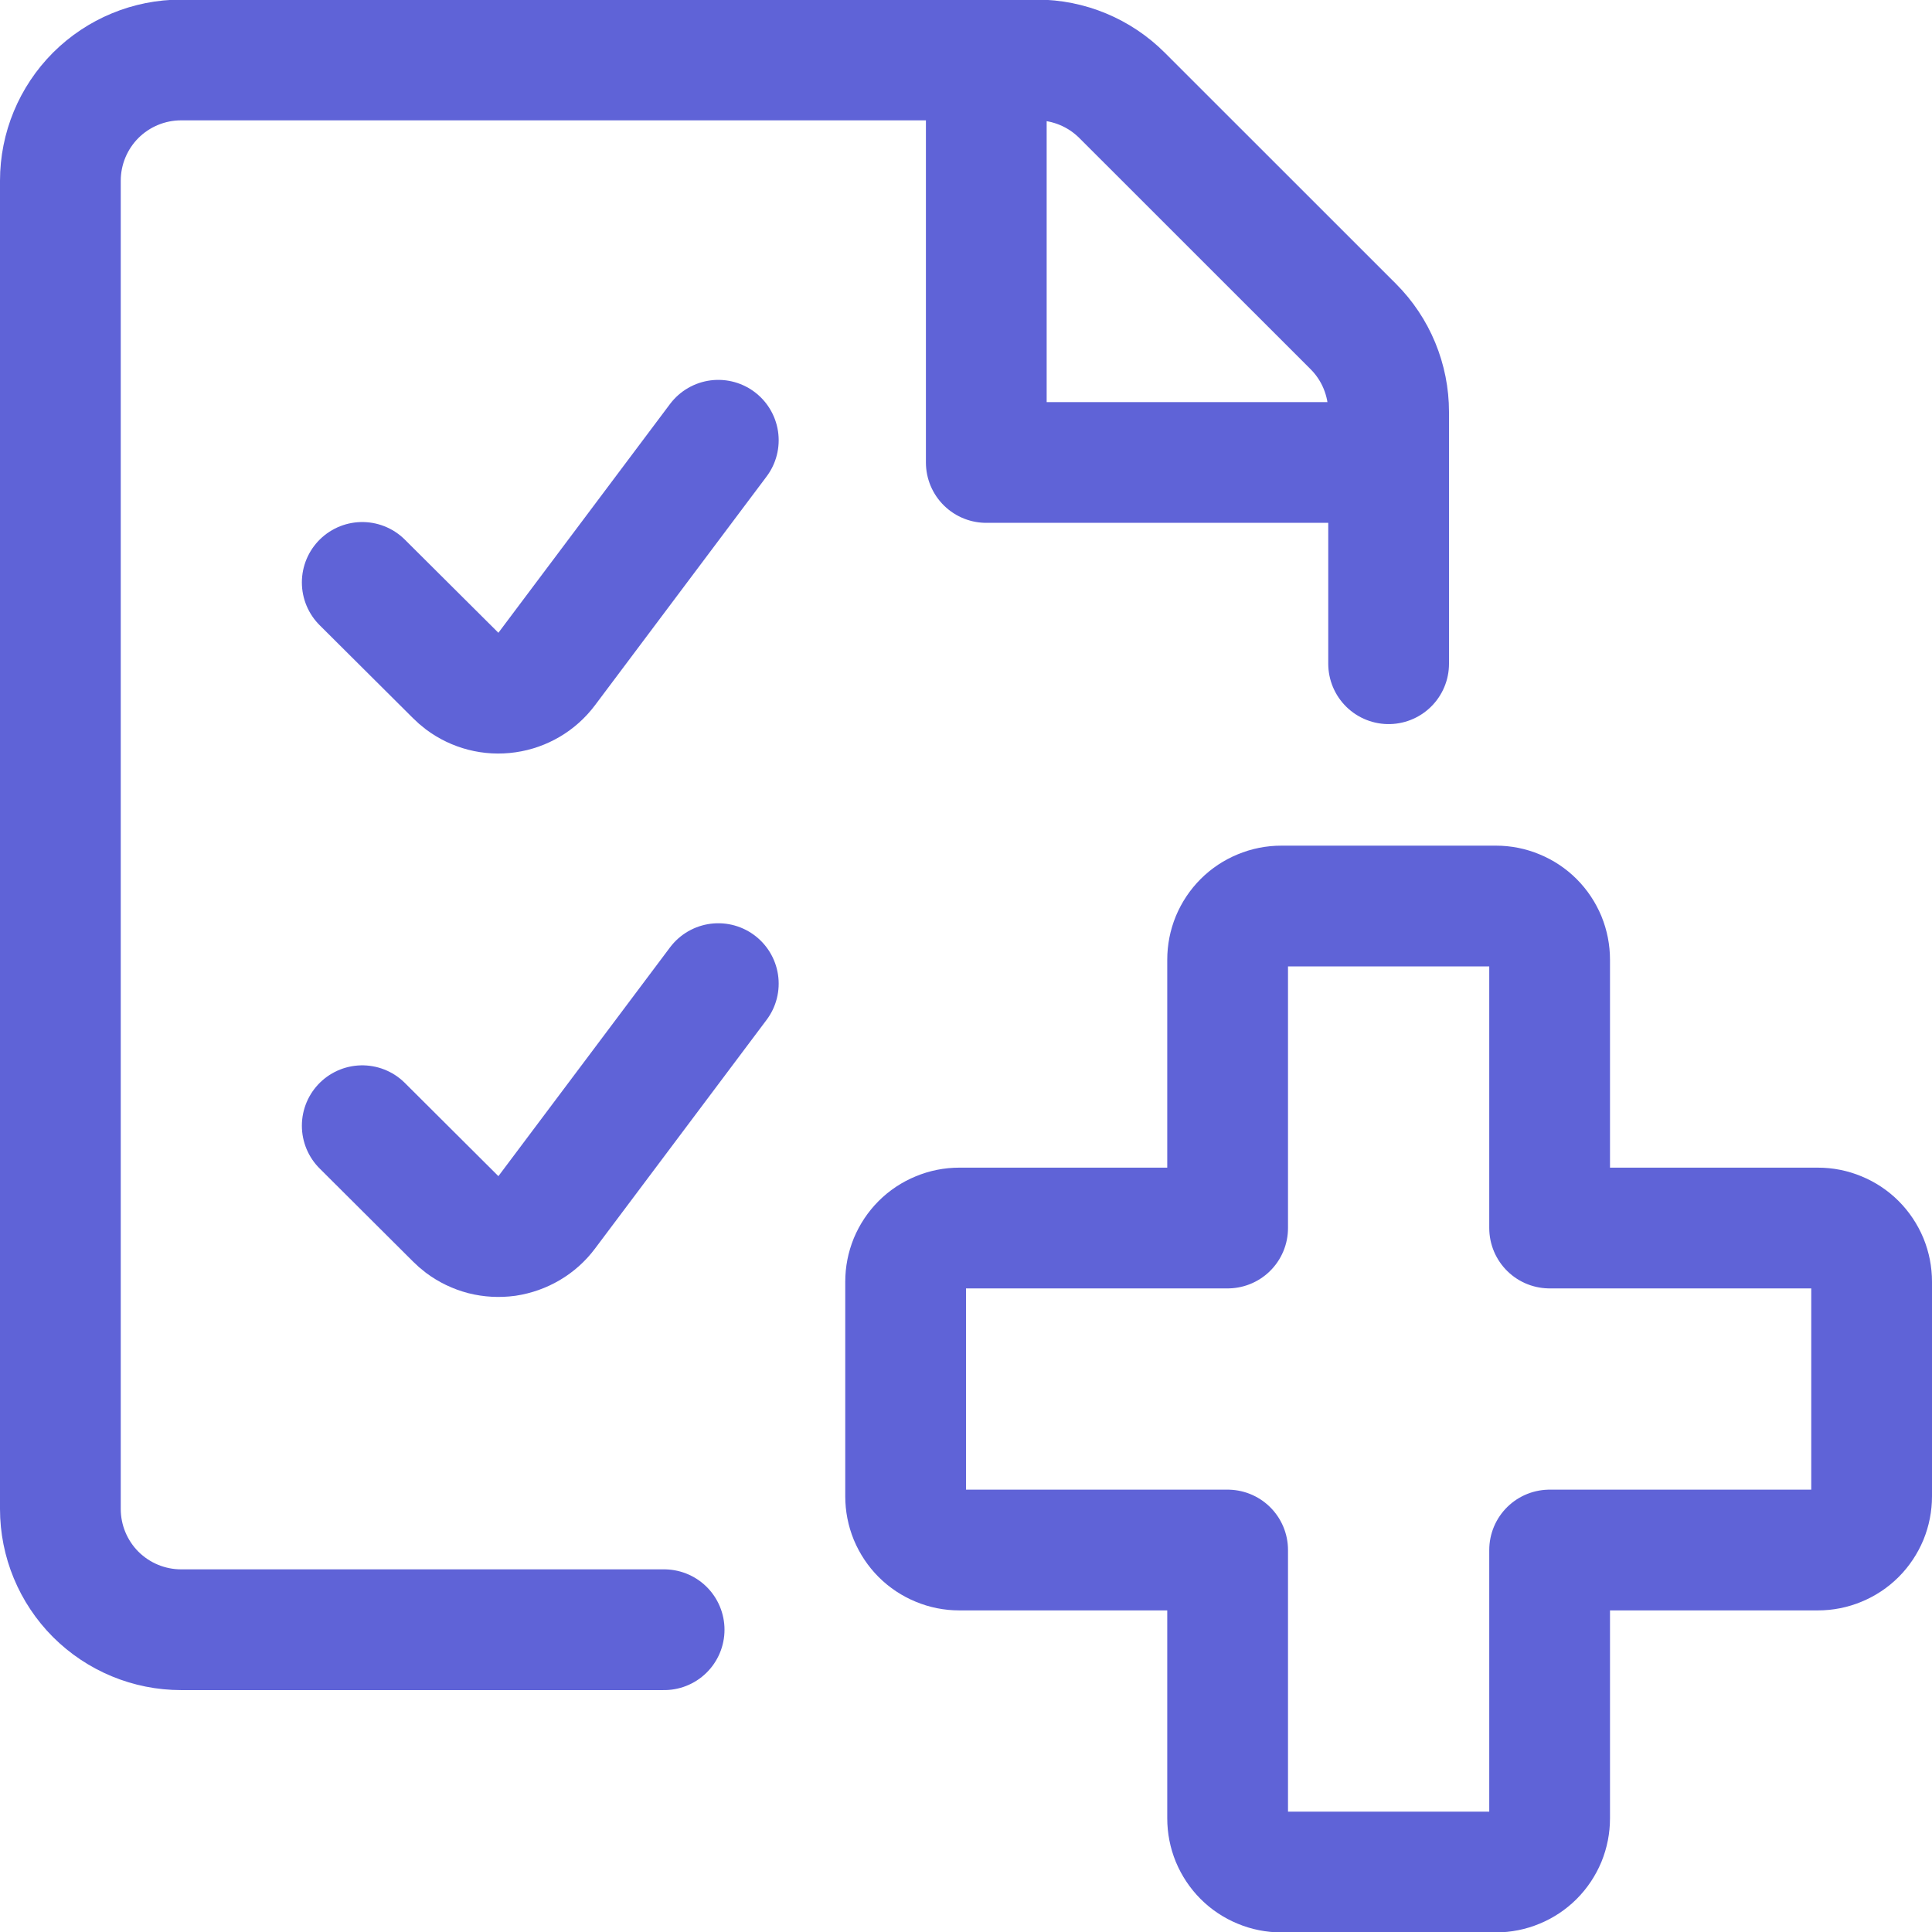 <svg width="24" height="24" viewBox="0 0 24 24" fill="none" xmlns="http://www.w3.org/2000/svg">
<g clip-path="url(#clip0_17_2056)">
<g clip-path="url(#clip1_17_2056)">
<path d="M8.923 5.469L6.791 8.311C6.672 8.47 6.494 8.575 6.297 8.603C6.1 8.632 5.9 8.58 5.741 8.461C5.713 8.44 5.686 8.416 5.661 8.391L4.5 7.235" stroke="#5F63D7" stroke-width="1.5" stroke-linecap="round" stroke-linejoin="round"/>
<path d="M8.923 12.219L6.791 15.061C6.732 15.14 6.658 15.206 6.573 15.256C6.488 15.306 6.395 15.339 6.297 15.354C6.2 15.367 6.1 15.362 6.005 15.338C5.909 15.313 5.82 15.27 5.741 15.211C5.713 15.19 5.686 15.166 5.661 15.141L4.5 13.984" stroke="#5F63D7" stroke-width="1.5" stroke-linecap="round" stroke-linejoin="round"/>
<path d="M23.25 15.922C23.25 15.834 23.233 15.748 23.2 15.667C23.166 15.586 23.117 15.512 23.055 15.45C22.993 15.388 22.919 15.339 22.838 15.306C22.757 15.272 22.671 15.255 22.583 15.255H19.25V11.922C19.25 11.834 19.233 11.748 19.2 11.667C19.166 11.586 19.117 11.512 19.055 11.45C18.993 11.388 18.919 11.339 18.838 11.306C18.757 11.272 18.671 11.255 18.583 11.255H15.917C15.829 11.255 15.743 11.272 15.662 11.306C15.581 11.339 15.507 11.388 15.445 11.45C15.383 11.512 15.334 11.586 15.3 11.667C15.267 11.748 15.25 11.834 15.25 11.922V15.255H11.917C11.829 15.255 11.743 15.272 11.662 15.306C11.581 15.339 11.507 15.388 11.445 15.45C11.383 15.512 11.334 15.586 11.3 15.667C11.267 15.748 11.25 15.834 11.25 15.922V18.588C11.25 18.676 11.267 18.762 11.3 18.843C11.334 18.924 11.383 18.998 11.445 19.06C11.507 19.122 11.581 19.171 11.662 19.204C11.743 19.238 11.829 19.255 11.917 19.255H15.25V22.588C15.25 22.676 15.267 22.762 15.3 22.843C15.334 22.924 15.383 22.998 15.445 23.06C15.507 23.122 15.581 23.171 15.662 23.204C15.743 23.238 15.829 23.255 15.917 23.255H18.583C18.671 23.255 18.757 23.238 18.838 23.204C18.919 23.171 18.993 23.122 19.055 23.06C19.117 22.998 19.166 22.924 19.2 22.843C19.233 22.762 19.25 22.676 19.25 22.588V19.255H22.583C22.671 19.255 22.757 19.238 22.838 19.204C22.919 19.171 22.993 19.122 23.055 19.06C23.117 18.998 23.166 18.924 23.2 18.843C23.233 18.762 23.25 18.676 23.25 18.588V15.922Z" stroke="#5F63D7" stroke-width="1.5" stroke-linecap="round" stroke-linejoin="round"/>
<path d="M8.25 20.245H2.25C1.852 20.245 1.471 20.087 1.189 19.806C0.908 19.524 0.75 19.143 0.75 18.745V2.245C0.75 1.847 0.908 1.466 1.189 1.184C1.471 0.903 1.852 0.745 2.25 0.745H12.879C13.277 0.745 13.658 0.904 13.939 1.185L16.811 4.056C16.95 4.195 17.061 4.361 17.136 4.543C17.211 4.725 17.25 4.92 17.25 5.117V8.245" stroke="#5F63D7" stroke-width="1.5" stroke-linecap="round" stroke-linejoin="round"/>
<path d="M12.252 1.102V5.745H17.25" stroke="#5F63D7" stroke-width="1.5" stroke-linecap="round" stroke-linejoin="round"/>
</g>
</g>
<defs>
<clipPath id="clip0_17_2056">
<rect width="24" height="24" fill="white"/>
</clipPath>
<clipPath id="clip1_17_2056">
<rect width="24" height="24" fill="white"/>
</clipPath>
</defs>
</svg>
